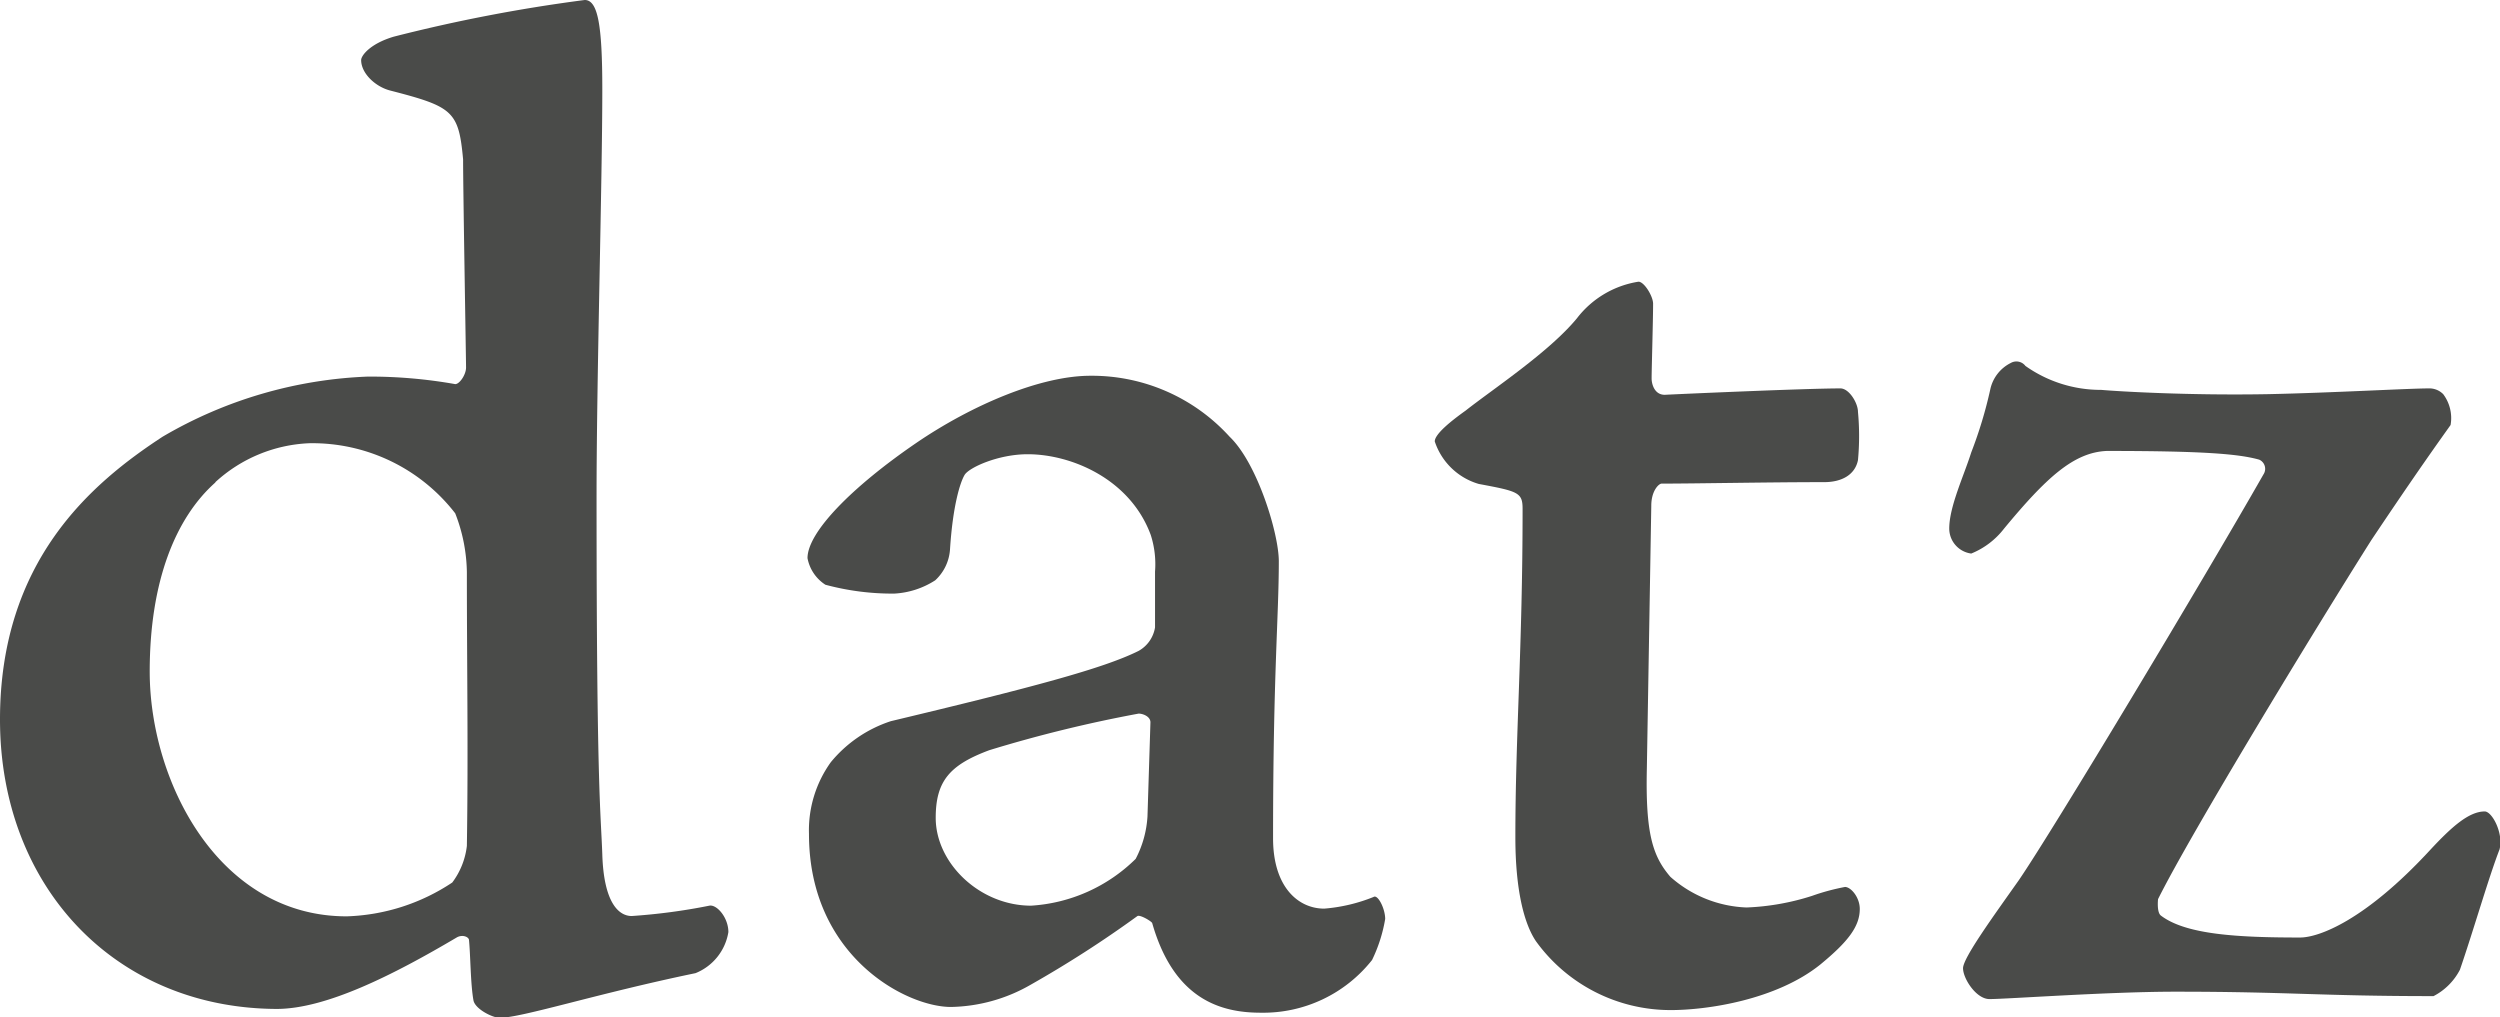 <svg id="Layer_1" data-name="Layer 1" xmlns="http://www.w3.org/2000/svg" viewBox="0 0 152.29 61.96"><defs><style>.cls-1{fill:#4a4b49;}</style></defs><path class="cls-1" d="M27.68,23.39c.26.09.71-.54.71-1s-.18-10.81-.18-12.68c-.27-2.95-.62-3.21-4.46-4.2C22.85,5.27,22,4.46,22,3.66c0-.27.54-1,2-1.43A97.8,97.8,0,0,1,35.62,0c.8,0,1.07,1.52,1.07,5.45,0,5.62-.35,17.58-.35,24.81,0,18,.26,19.2.35,21.79.09,2.94,1,3.75,1.79,3.75a36.28,36.28,0,0,0,4.73-.63c.45-.09,1.16.72,1.16,1.61a3.26,3.26,0,0,1-2,2.5C36.34,60.53,31.78,62,30.44,62c-.44,0-1.51-.54-1.6-1.07-.18-1-.18-2.77-.27-3.66,0-.18-.36-.36-.72-.18-3.92,2.32-8,4.37-11,4.37C7,61.42,0,54,0,43.83,0,34.19,5.53,29.46,9.91,26.6a26.7,26.7,0,0,1,12.5-3.66A29.9,29.9,0,0,1,27.68,23.39Zm-14.56,6c-2.41,2.14-4,6-4,11.52,0,6.69,4.19,14.91,12,14.91a12.28,12.28,0,0,0,6.43-2.06,4.59,4.59,0,0,0,.89-2.23c.09-5.8,0-10.89,0-16.69a10.22,10.22,0,0,0-.71-3.57A11,11,0,0,0,18.84,27,9,9,0,0,0,13.12,29.37Z"/><path class="cls-1" d="M74.9,26.6c1.69,1.61,3,5.9,3,7.59,0,3.39-.35,6.88-.35,16.88,0,2.94,1.51,4.28,3.12,4.28a10.18,10.18,0,0,0,3-.71c.26-.18.71.71.71,1.34a9.18,9.18,0,0,1-.8,2.5,8.45,8.45,0,0,1-6.79,3.21c-2.41,0-5.27-.8-6.6-5.45,0-.09-.72-.53-.9-.44A68.71,68.71,0,0,1,62.76,60a10.07,10.07,0,0,1-4.83,1.34c-2.76,0-8.65-3.12-8.65-10.53a7.1,7.1,0,0,1,1.33-4.38,7.91,7.91,0,0,1,3.66-2.5c8.58-2.05,12.95-3.21,15.09-4.28a2,2,0,0,0,1-1.43V34.82a5.82,5.82,0,0,0-.26-2.23c-1.25-3.4-4.82-4.92-7.5-4.92-1.79,0-3.57.81-3.84,1.26s-.72,1.87-.89,4.55a2.81,2.81,0,0,1-.9,1.87,5.1,5.1,0,0,1-2.5.81,15.72,15.72,0,0,1-4.19-.54A2.47,2.47,0,0,1,49.19,34c0-1.6,2.76-4.37,6.6-7,3.39-2.32,7.59-4.11,10.63-4.11A11.32,11.32,0,0,1,74.9,26.6ZM69.18,52.32a6.38,6.38,0,0,0,.72-2.59L70.08,44c0-.35-.45-.53-.72-.53a82.06,82.06,0,0,0-9.1,2.23C57.85,46.6,57,47.58,57,49.82c0,2.76,2.68,5.35,5.81,5.35A9.94,9.94,0,0,0,69.18,52.32Z"/><path class="cls-1" d="M112.11,23.66c.53,0,1.07.89,1.07,1.43a15.74,15.74,0,0,1,0,2.94c-.18.9-1,1.34-2.05,1.34-3.31,0-7.86.09-9.91.09-.18,0-.63.45-.63,1.34l-.27,16c-.09,4,.36,5.36,1.43,6.61a7.38,7.38,0,0,0,4.64,1.87,14.84,14.84,0,0,0,4-.71,13.38,13.38,0,0,1,2-.54c.36,0,.9.63.9,1.34,0,1.07-.72,2-2.41,3.39-2.68,2.15-6.88,2.77-9.11,2.77a10.11,10.11,0,0,1-8.21-4.2c-.72-1.07-1.25-3.12-1.25-6.33,0-6.25.44-11.52.44-20,0-1-.26-1.07-2.67-1.52a4,4,0,0,1-2.68-2.59c0-.45,1-1.25,1.87-1.87,1.7-1.34,5.09-3.57,6.79-5.63a5.87,5.87,0,0,1,3.75-2.23c.35,0,.89.89.89,1.34,0,1-.09,4-.09,4.55,0,.36.18,1,.8,1C102.38,24,110.05,23.66,112.11,23.66Z"/><path class="cls-1" d="M147.94,23.66a1.19,1.19,0,0,1,.89.35,2.43,2.43,0,0,1,.45,1.88c-.71,1-2.05,2.86-4.82,7-3.39,5.36-11,17.86-13,21.88,0,0-.09.8.17,1,1.52,1.16,4.65,1.34,8.48,1.34,1.17,0,4-1.07,7.95-5.36,1.25-1.34,2.32-2.32,3.3-2.32.45,0,1.16,1.34.9,2.32-.63,1.61-1.61,5-2.41,7.32a3.75,3.75,0,0,1-1.61,1.61c-6.88,0-8.84-.27-15.71-.27-4.11,0-10.27.45-11.34.45-.81,0-1.61-1.25-1.61-1.88s1.88-3.21,3.39-5.35c2.06-3,11.25-18.31,14.91-24.73a.61.61,0,0,0-.26-.9c-1.25-.35-3.4-.53-9.29-.53-2,.09-3.66,1.6-6.25,4.73a4.8,4.8,0,0,1-2,1.52,1.54,1.54,0,0,1-1.34-1.52c0-1.34.89-3.21,1.34-4.64a26.19,26.19,0,0,0,1.16-3.84,2.35,2.35,0,0,1,1.25-1.61.69.69,0,0,1,.89.18A7.93,7.93,0,0,0,128,23.75c1,.09,5.36.35,10.18.26C142,23.93,146.78,23.66,147.94,23.66Z"/></svg>